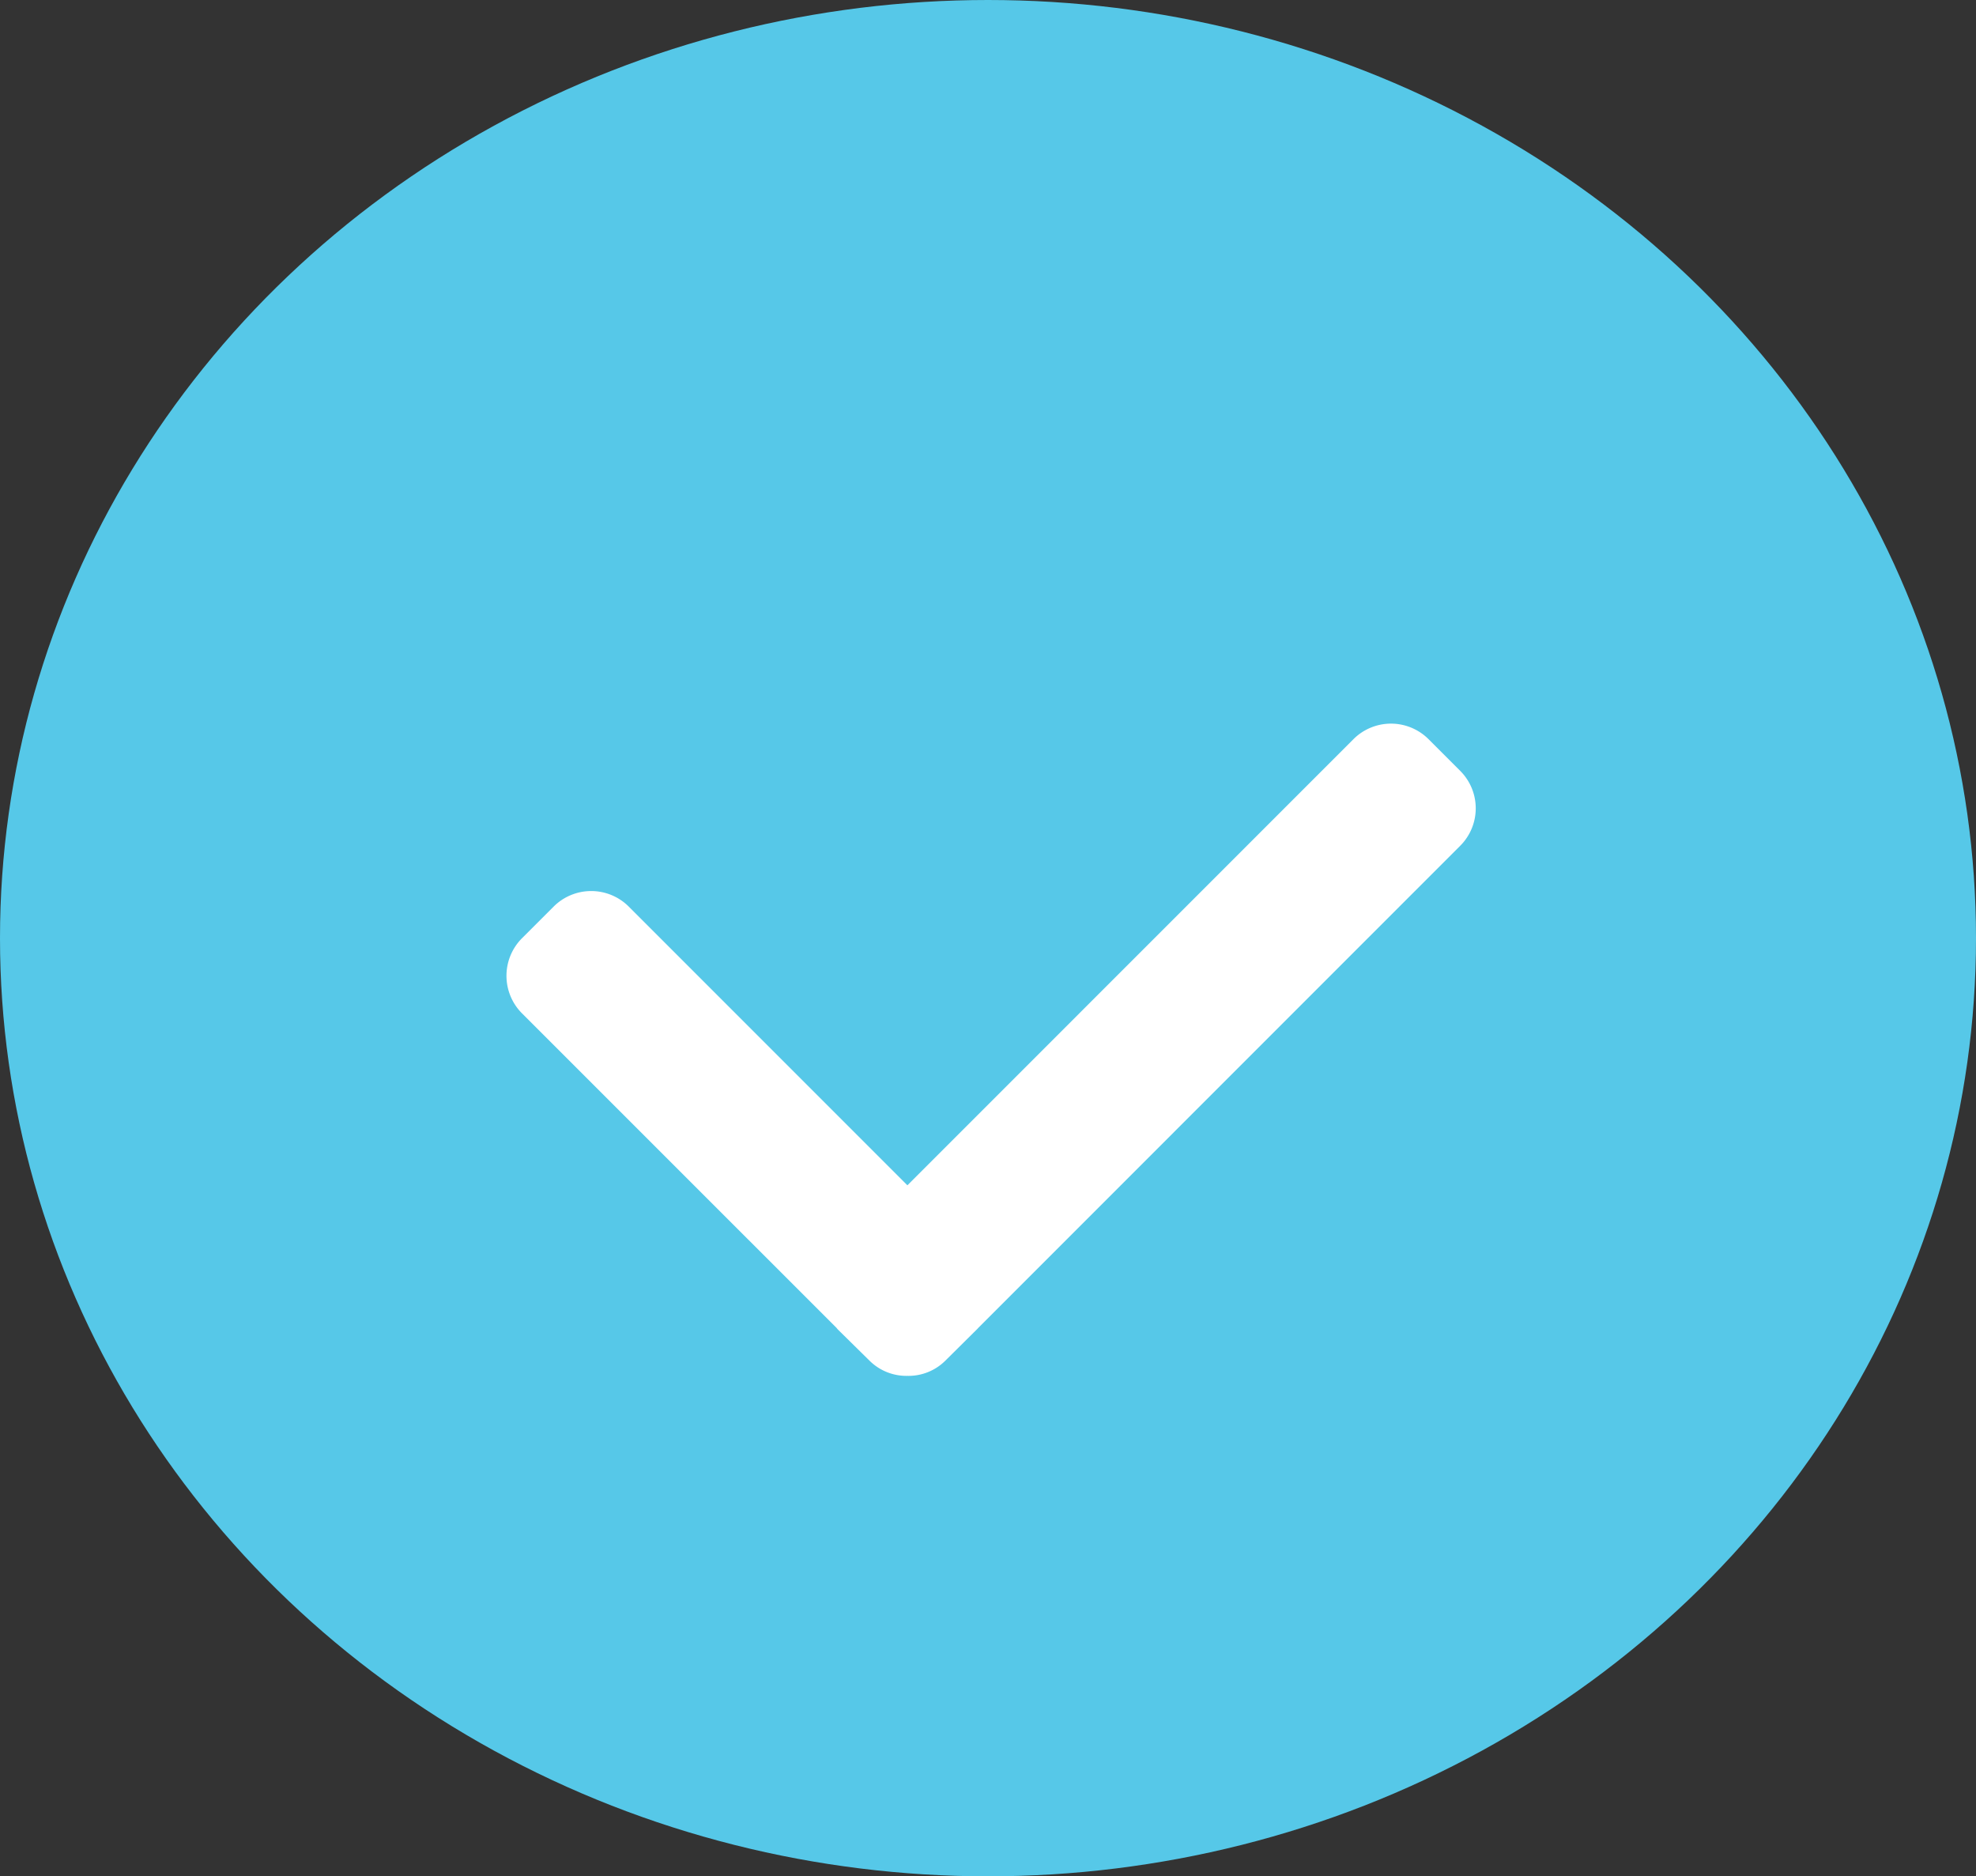 <svg id="Component_2_1" data-name="Component 2 – 1" xmlns="http://www.w3.org/2000/svg" width="158" height="150" viewBox="0 0 158 150">
  <rect x="0" y="0" width="158" height="150" fill="#333333" stroke="none"/>
  <ellipse id="Ellipse_421" data-name="Ellipse 421" cx="79" cy="75" rx="79" ry="75" fill="#56c8e8"/>
  <path id="Path_119949" data-name="Path 119949" d="M76.26,84.282l-2.539-2.539a4.248,4.248,0,0,0-5.994,0l-35.671,35.67L9.77,95.126a4.249,4.249,0,0,0-5.994,0L1.237,97.664a4.252,4.252,0,0,0,0,6L26.4,128.822a.956.956,0,0,0,.11.132l2.539,2.5a4.184,4.184,0,0,0,3.006,1.193h.013a4.174,4.174,0,0,0,3-1.193l2.54-2.519a.64.64,0,0,0,.1-.108L76.26,90.269A4.233,4.233,0,0,0,76.26,84.282Z" transform="translate(40.499 -22.656)" fill="#fff"/>
</svg>
